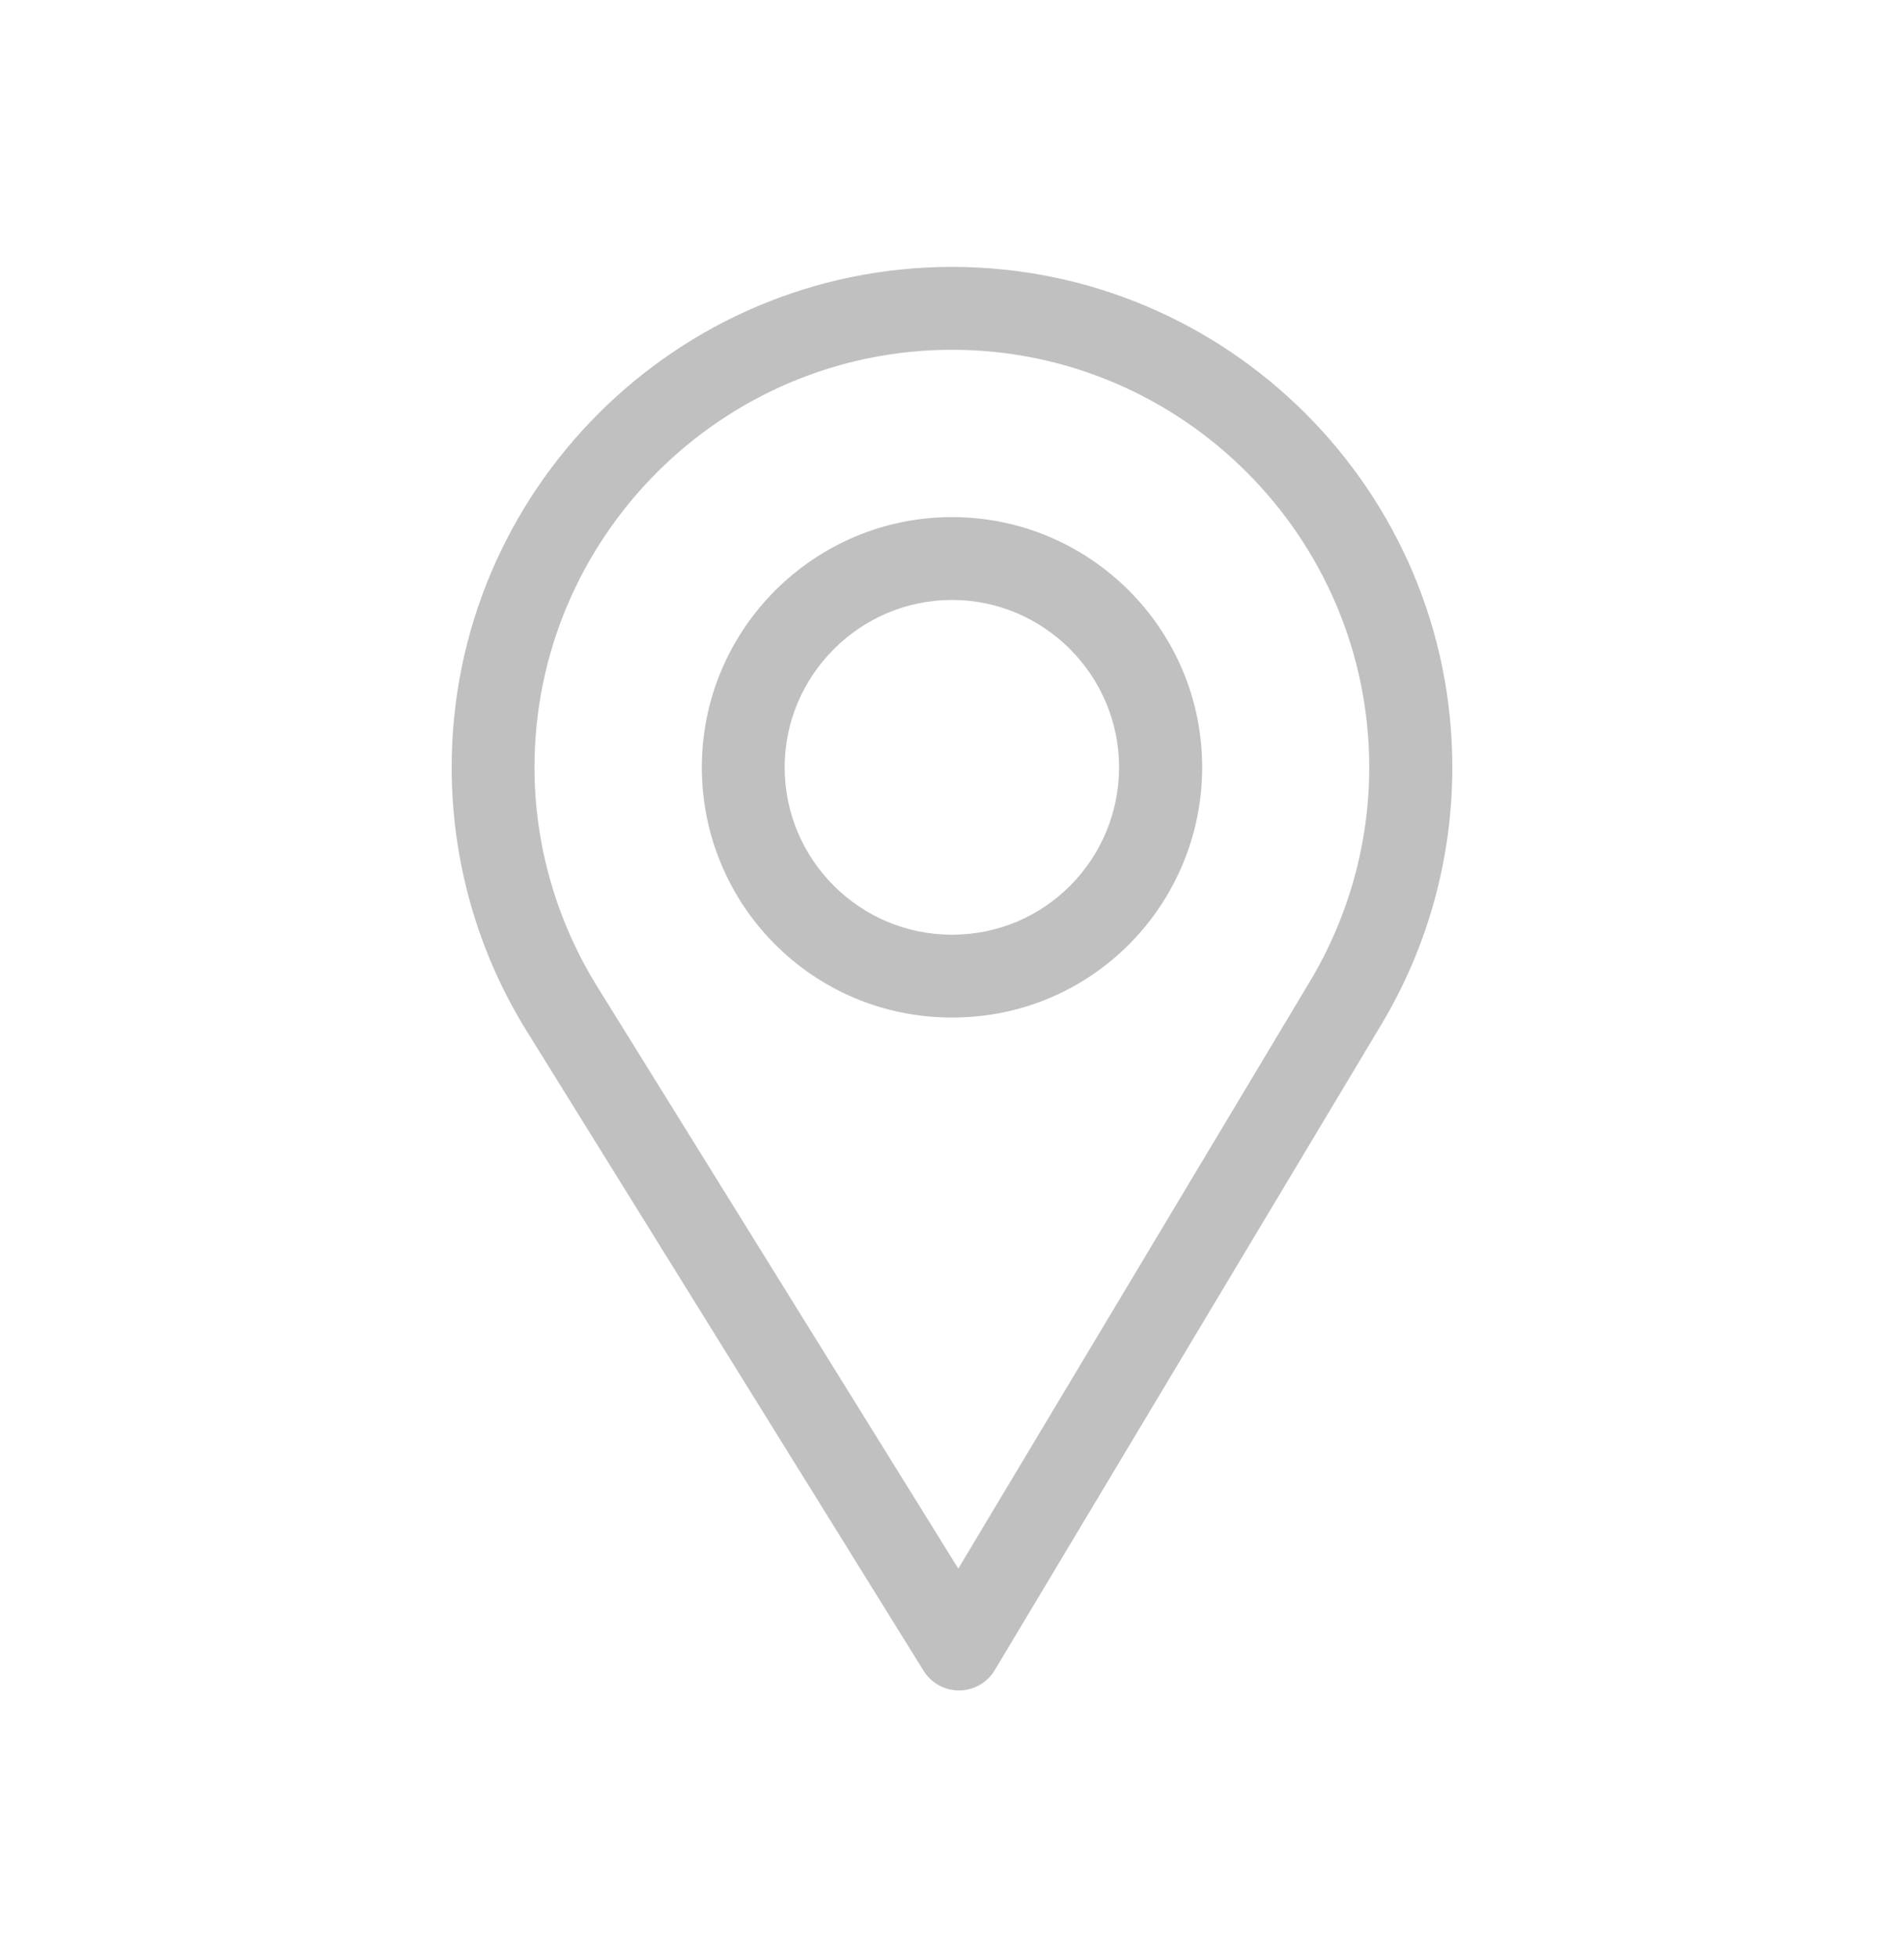 <?xml version="1.0" encoding="utf-8"?>
<!-- Generator: Adobe Illustrator 17.0.0, SVG Export Plug-In . SVG Version: 6.00 Build 0)  -->
<!DOCTYPE svg PUBLIC "-//W3C//DTD SVG 1.1//EN" "http://www.w3.org/Graphics/SVG/1.1/DTD/svg11.dtd">
<svg version="1.1" id="Layer_1" xmlns="http://www.w3.org/2000/svg" xmlns:xlink="http://www.w3.org/1999/xlink" x="0px" y="0px"
	 width="36px" height="37px" viewBox="635.152 129.135 36 37" enable-background="new 635.152 129.135 36 37" xml:space="preserve">
<g>
	<g>
		<path fill="#C0C0C0" d="M653.152,134.18c-5.216,0-9.46,4.244-9.46,9.46c0,1.762,0.488,3.482,1.412,4.975l7.51,12.102
			c0.144,0.232,0.397,0.373,0.67,0.373c0.002,0,0.004,0,0.006,0c0.275-0.002,0.529-0.147,0.67-0.383l7.318-12.219
			c0.873-1.461,1.334-3.137,1.334-4.847C662.613,138.424,658.369,134.18,653.152,134.18z M659.925,147.678l-6.654,11.109
			l-6.827-11.002c-0.769-1.242-1.186-2.675-1.186-4.144c0-4.347,3.547-7.894,7.894-7.894s7.889,3.547,7.889,7.894
			C661.041,145.066,660.652,146.462,659.925,147.678z"/>
	</g>
</g>
<g>
	<g>
		<path fill="#C0C0C0" d="M653.152,138.91c-2.608,0-4.73,2.122-4.73,4.73c0,2.592,2.087,4.73,4.73,4.73
			c2.675,0,4.73-2.167,4.73-4.73C657.883,141.032,655.761,138.91,653.152,138.91z M653.152,146.804
			c-1.748,0-3.164-1.421-3.164-3.164c0-1.739,1.425-3.164,3.164-3.164s3.159,1.425,3.159,3.164
			C656.311,145.358,654.928,146.804,653.152,146.804z"/>
	</g>
</g>
</svg>
